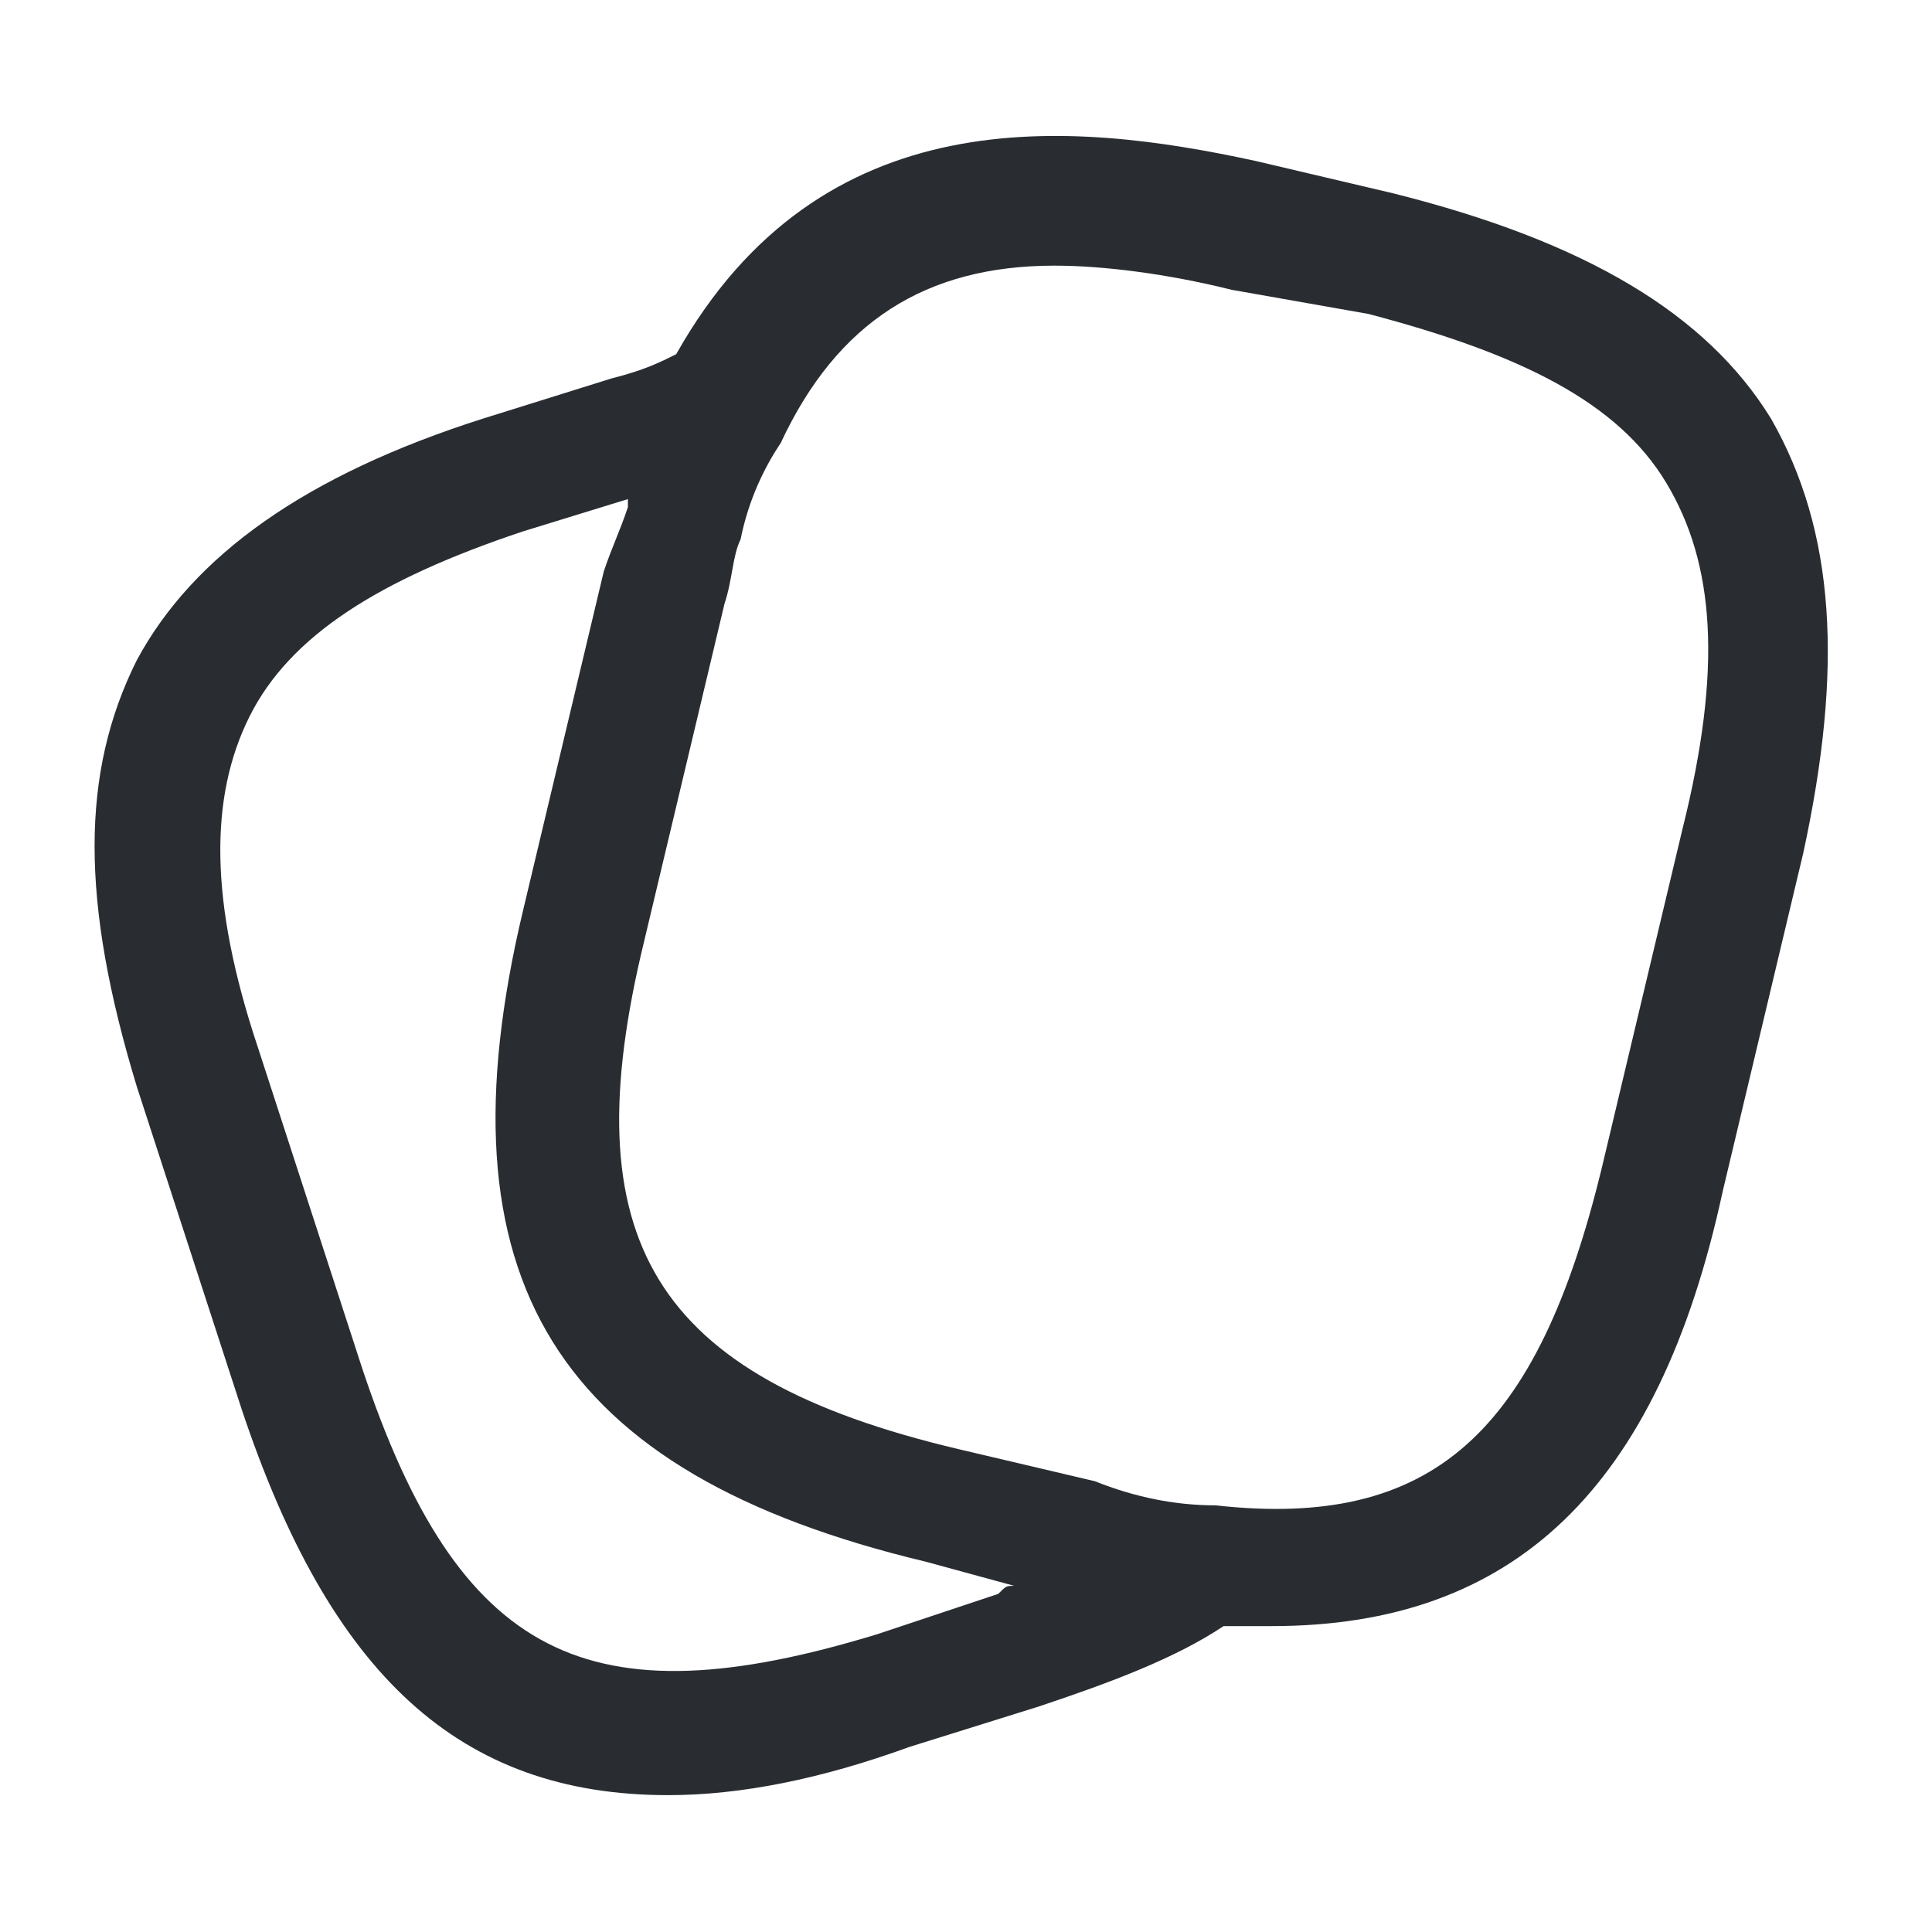 <?xml version="1.0" encoding="utf-8"?>
<!-- Generator: Adobe Illustrator 25.3.1, SVG Export Plug-In . SVG Version: 6.00 Build 0)  -->
<svg version="1.1" id="Layer_1" xmlns="http://www.w3.org/2000/svg" xmlns:xlink="http://www.w3.org/1999/xlink" x="0px" y="0px"
	 viewBox="0 0 24 24" style="enable-background:new 0 0 24 24;" xml:space="preserve">
<style type="text/css">
	.st0{fill:#292D32;}
</style>
<path class="st0" d="M22,5.2c-0.8-1.3-2.3-2.2-4.7-2.8l-1.7-0.4c-2.3-0.5-5.4-0.8-7.2,2.4C8.2,4.5,8,4.6,7.6,4.7L6,5.2
	c-2.2,0.7-3.6,1.7-4.3,3c-0.7,1.4-0.7,3,0,5.3l1.3,4c1.1,3.3,2.7,4.8,5.3,4.8c0.9,0,1.9-0.2,3-0.6l1.6-0.5c0.9-0.3,1.7-0.6,2.3-1
	c0.2,0,0.4,0,0.6,0c3,0,4.8-1.7,5.6-5.4l1-4.2c0,0,0,0,0,0C22.9,8.3,22.8,6.6,22,5.2z M10.9,20.3c-3.6,1.1-5.2,0.3-6.4-3.3L3.2,13
	c-0.6-1.8-0.6-3.1-0.1-4.1c0.5-1,1.6-1.7,3.4-2.3l1.3-0.4c0,0,0,0.1,0,0.1C7.7,6.6,7.6,6.8,7.5,7.1l-1,4.2c-1.1,4.6,0.4,7,5,8.1
	l1.1,0.3c-0.1,0-0.1,0-0.2,0.1L10.9,20.3z M20.9,10.3l-1,4.2c-0.8,3.3-2.1,4.5-4.8,4.2c-0.5,0-1-0.1-1.5-0.3L11.9,18
	c-3.8-0.9-4.8-2.6-3.9-6.3l1-4.2c0.1-0.3,0.1-0.6,0.2-0.8c0.1-0.5,0.3-0.9,0.5-1.2c0.7-1.5,1.8-2.2,3.4-2.2c0.6,0,1.4,0.1,2.2,0.3
	L17,3.9c1.9,0.5,3.1,1.1,3.7,2.1C21.3,7,21.4,8.3,20.9,10.3z"/>
</svg>
